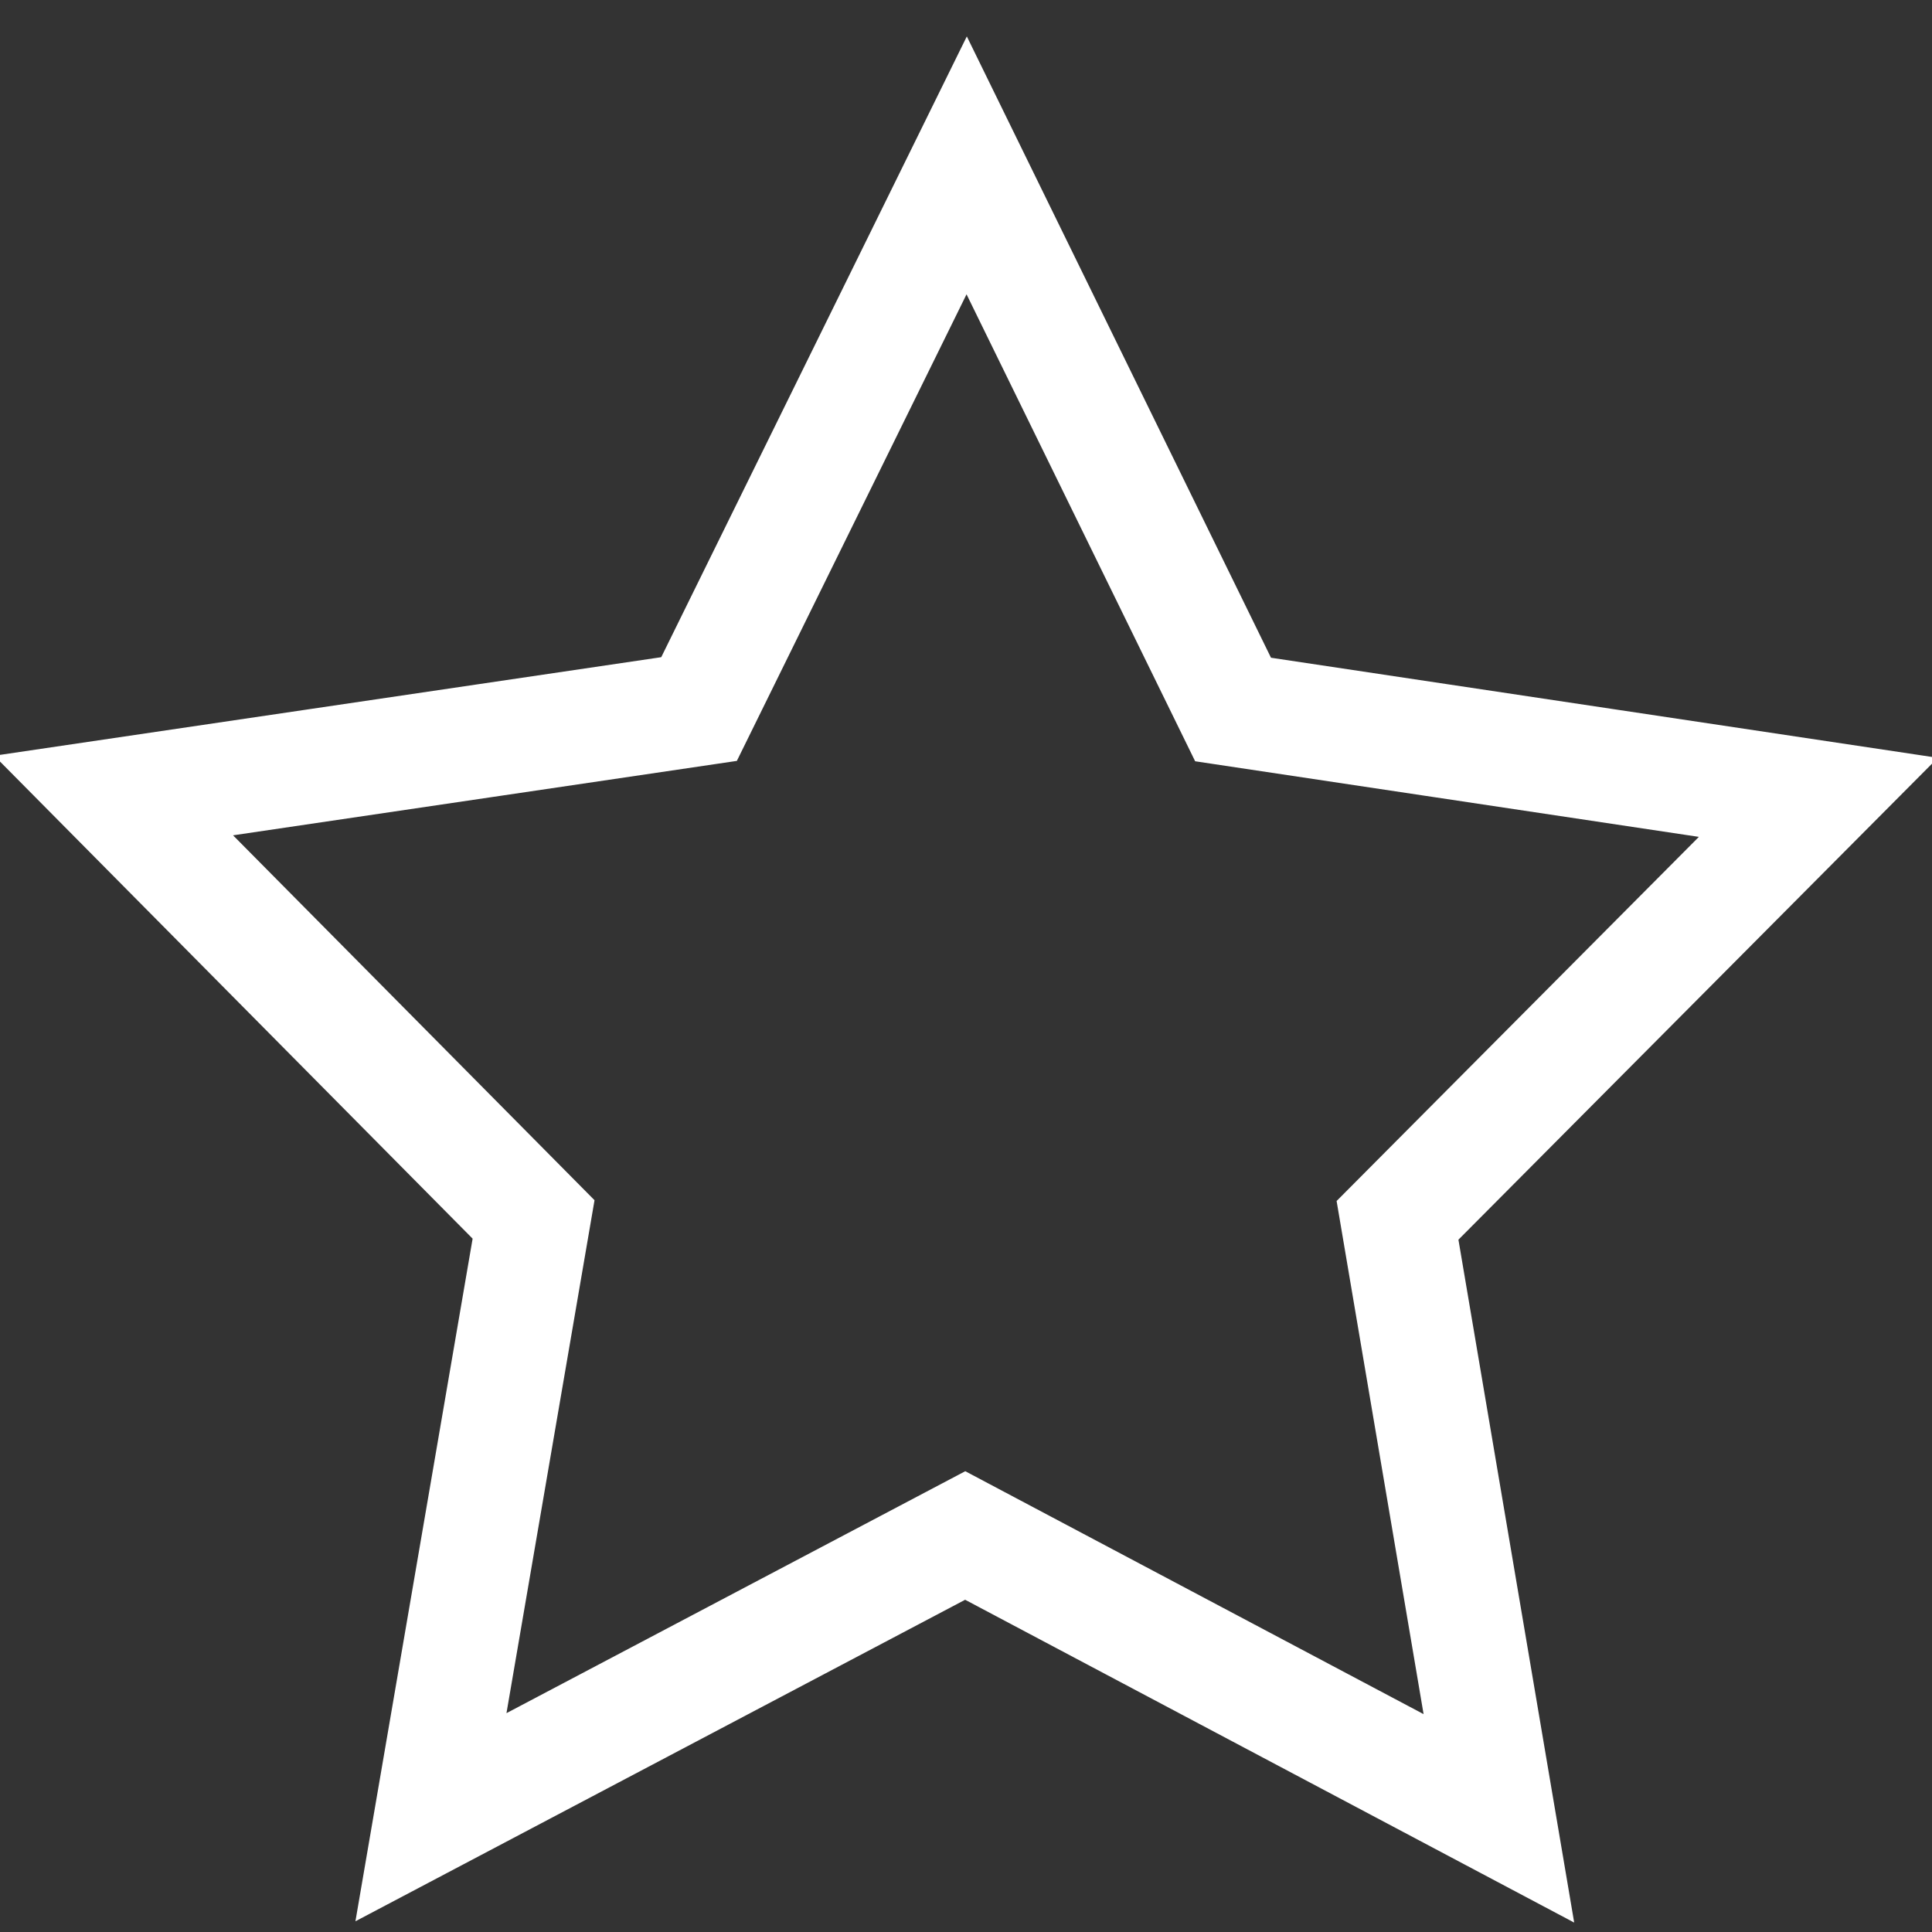 <svg width="17" height="17" viewBox="0 0 17 17" fill="none" xmlns="http://www.w3.org/2000/svg">
<rect x="0" y="0" width="17" height="17" fill="#333333" stroke="none"/>
<path d="M10.85 6.243L16 7.016L12.297 10.738L13.189 16L8.493 13.511L3.792 15.99L4.695 10.73L1 7L6.151 6.239L8.506 1.455L10.85 6.243Z" stroke="white" stroke-width="1" stroke-miterlimit="10"/>
</svg>
